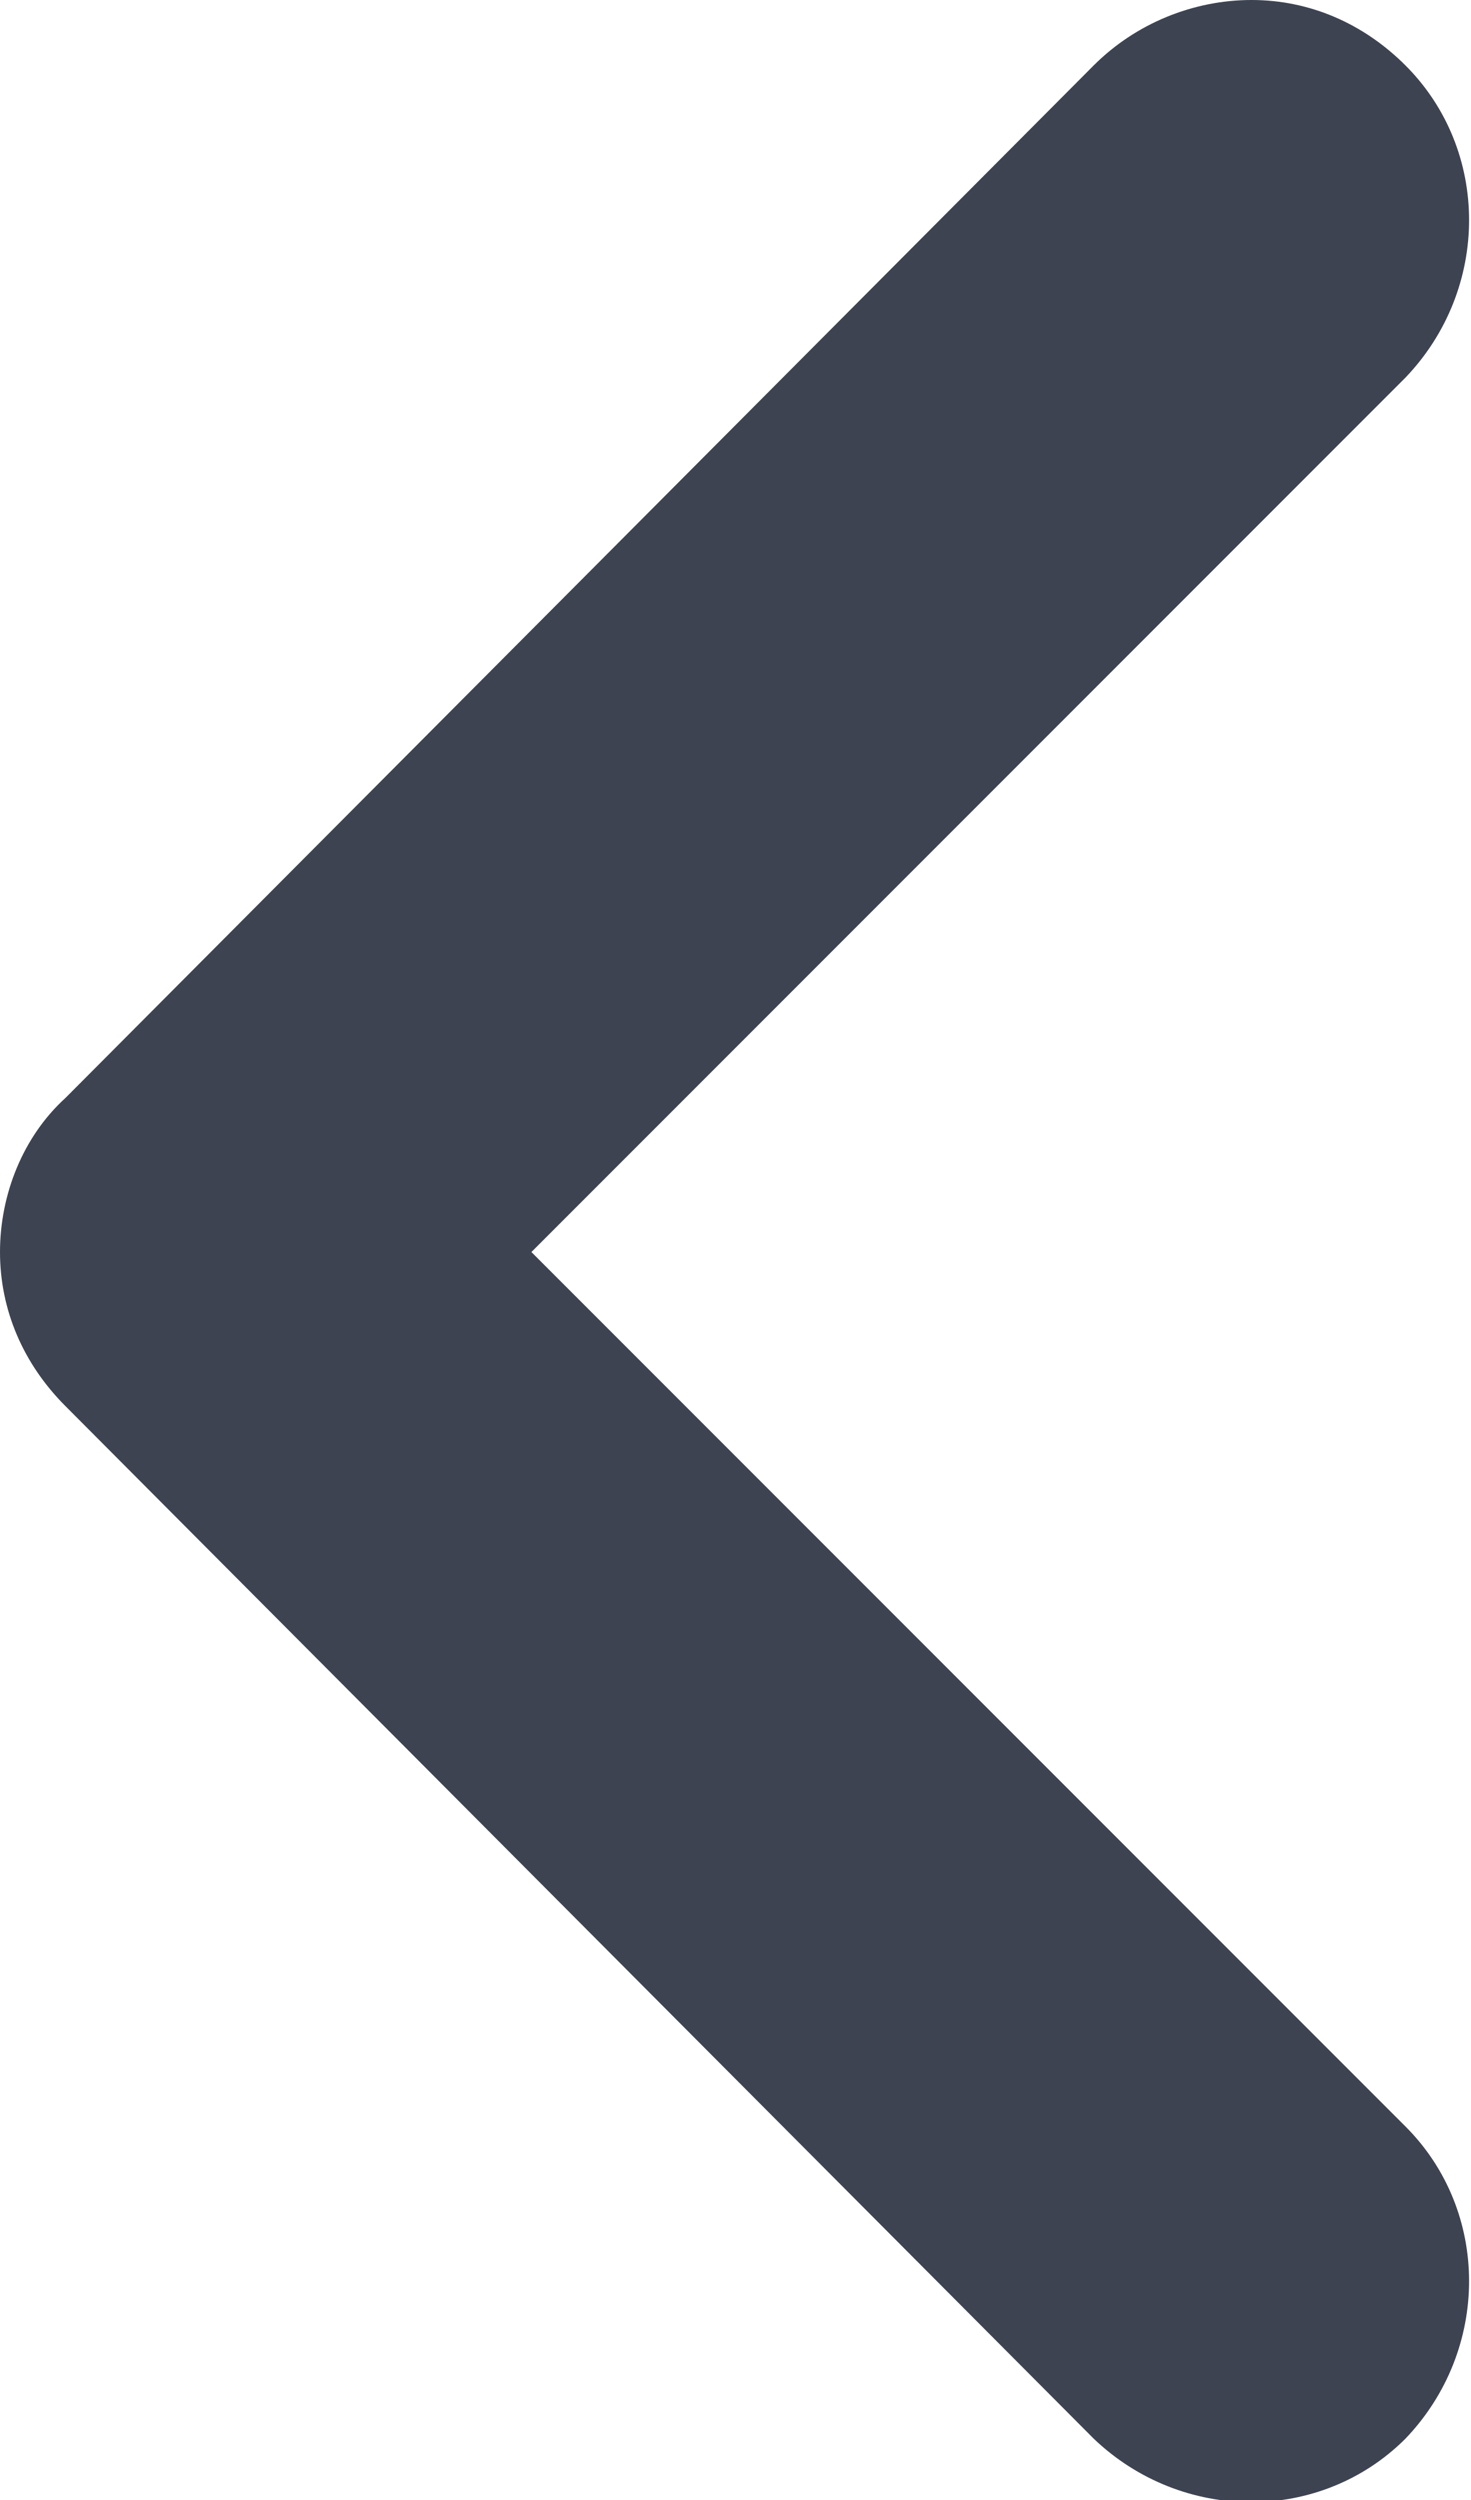 <?xml version="1.0" encoding="utf-8"?>
<!-- Generator: Adobe Illustrator 19.2.0, SVG Export Plug-In . SVG Version: 6.00 Build 0)  -->
<svg version="1.1" id="Layer_1" xmlns="http://www.w3.org/2000/svg" xmlns:xlink="http://www.w3.org/1999/xlink" x="0px" y="0px"
	 viewBox="0 0 38.2 64.9" style="enable-background:new 0 0 38.2 64.9;" xml:space="preserve">
<style type="text/css">
	.st0{fill:#3D4351;}
</style>
<path class="st0" d="M32.5,0c1.5,0,2.9,0.6,4,1.7c2.2,2.2,2.2,5.8,0,8.1L13.8,32.5l22.7,22.7c2.2,2.2,2.2,5.8,0,8.1
	c-2.2,2.2-5.8,2.2-8.1,0L1.7,36.5C0.6,35.4,0,34,0,32.5s0.6-3,1.7-4L28.4,1.7C29.5,0.6,31,0,32.5,0z"/>
</svg>
